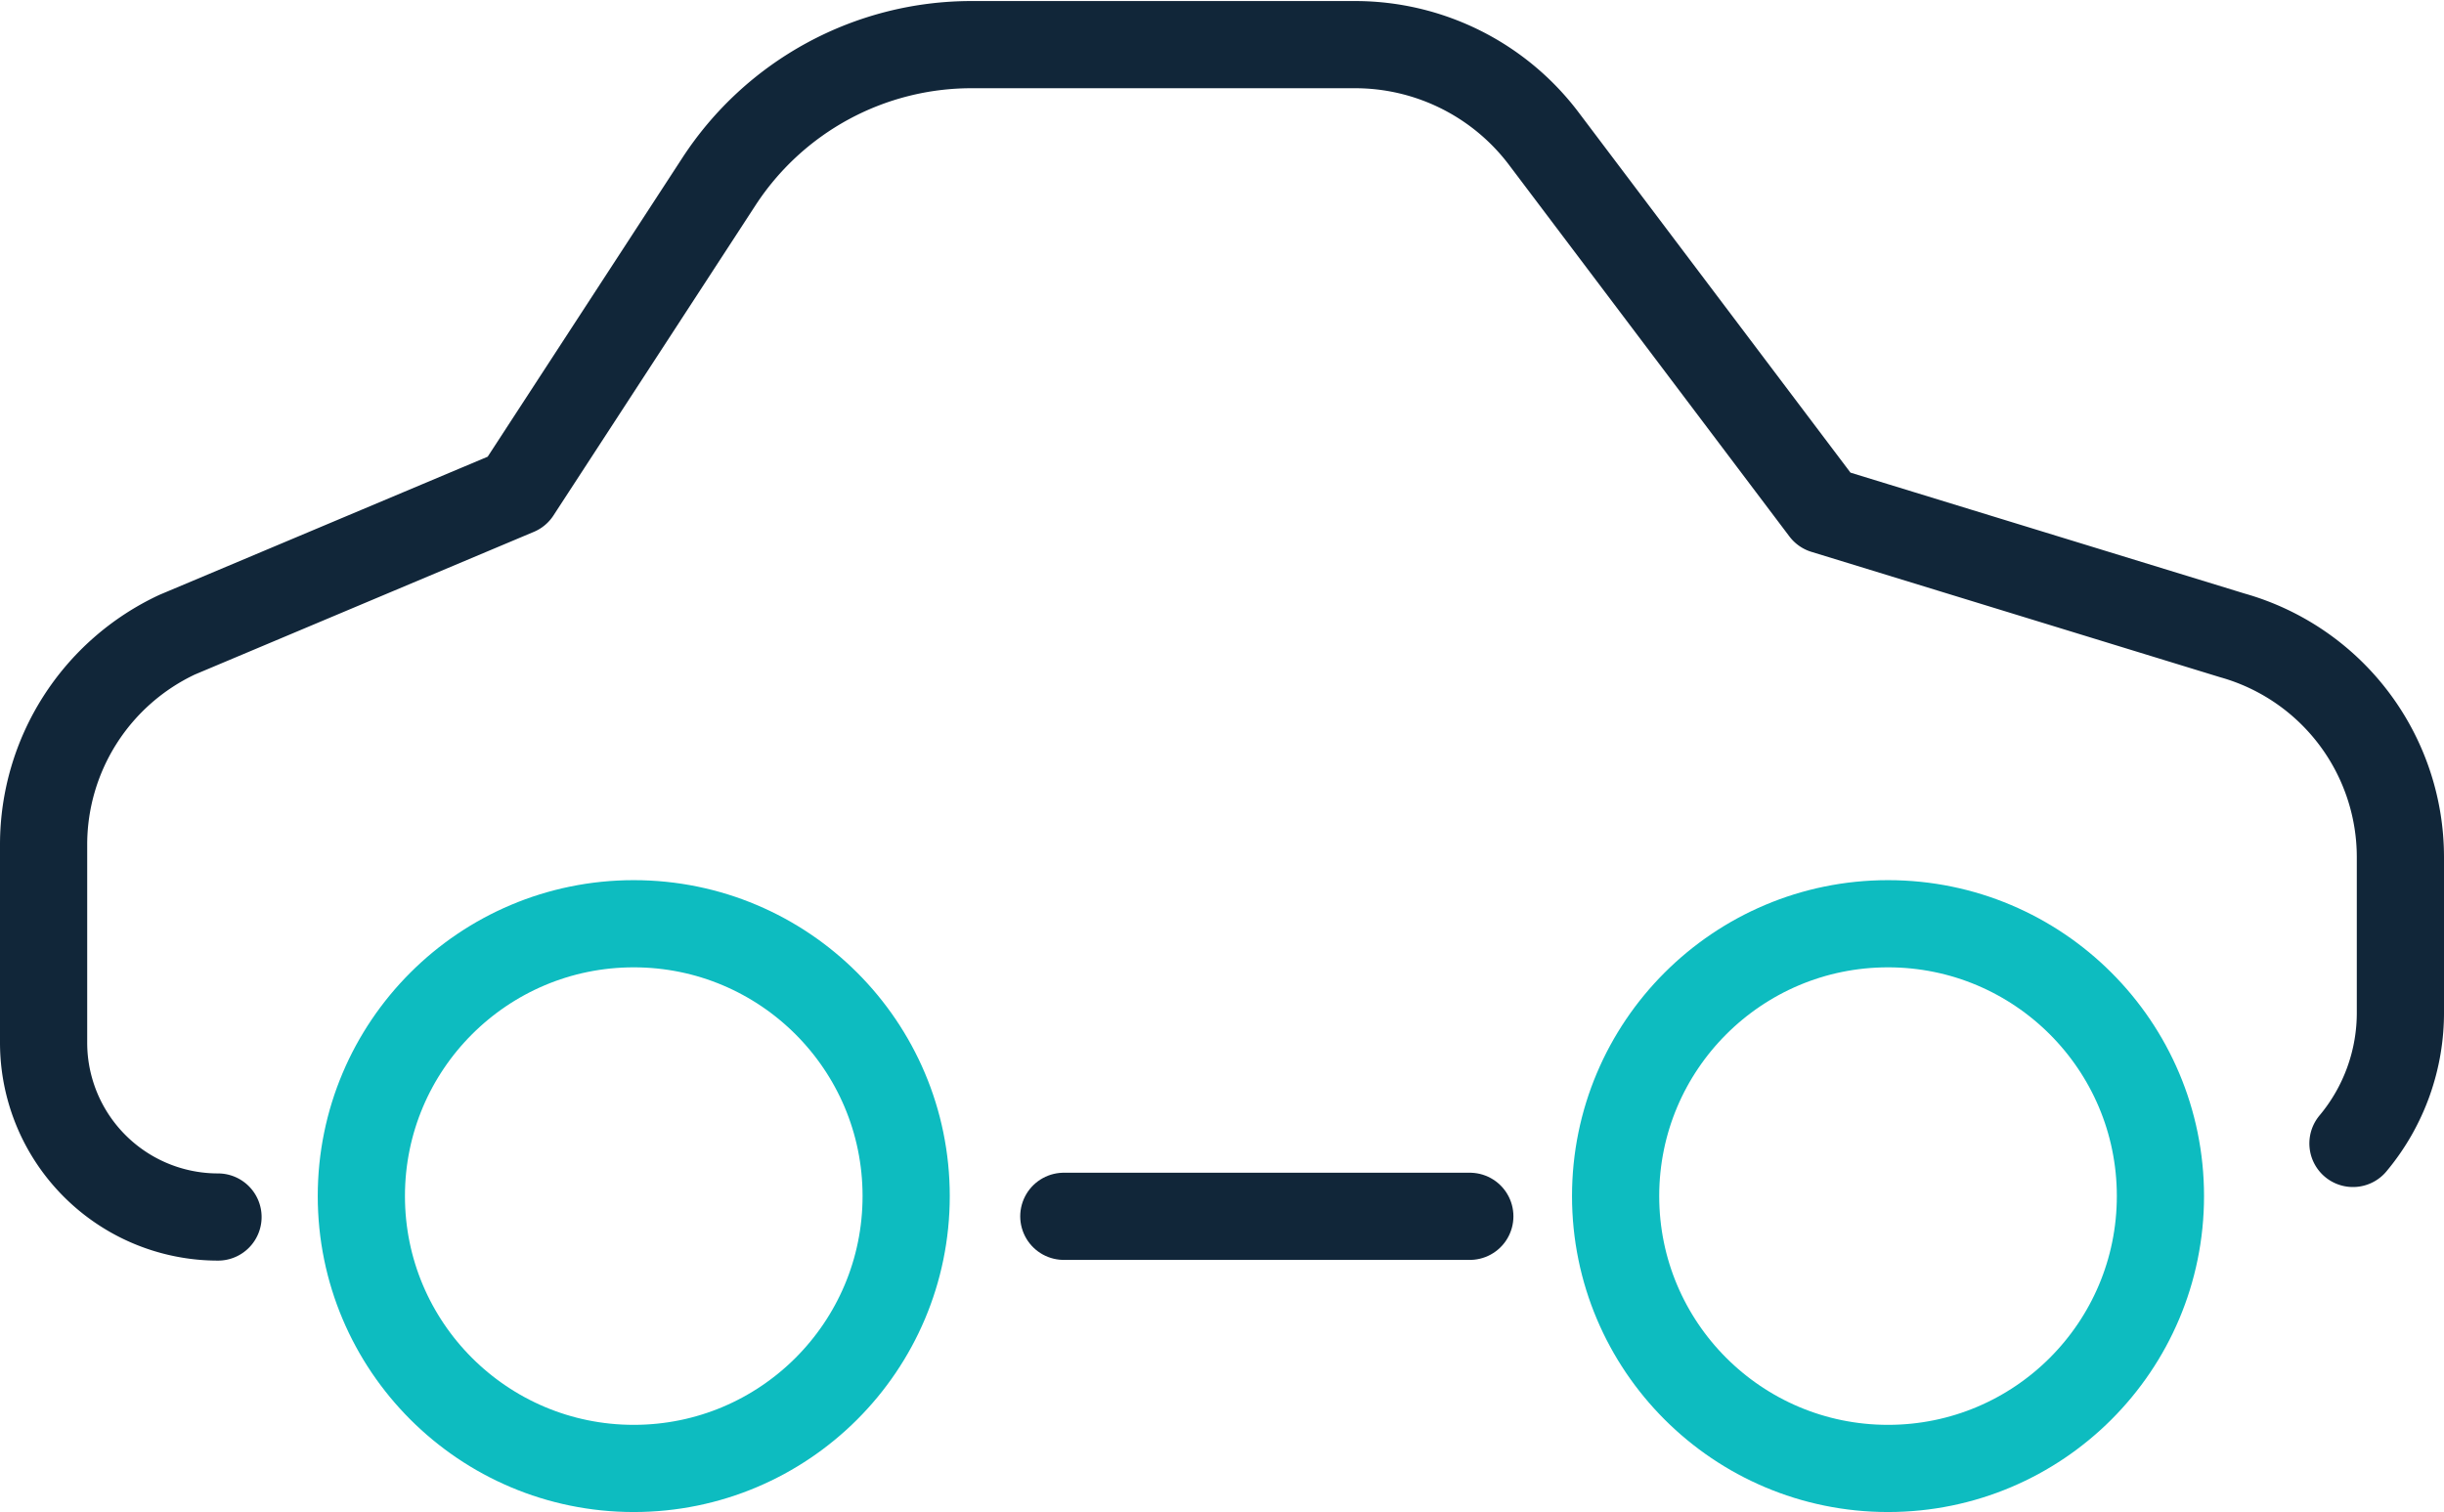 <svg xmlns="http://www.w3.org/2000/svg" viewBox="0 0 70.07 43.36"><defs><style>.cls-1,.cls-2{fill:none;stroke-linecap:round;stroke-linejoin:round;stroke-width:2.5px;}.cls-1{stroke:#112639;}.cls-2{stroke:#0dbcc0;}</style></defs><g id="Layer_2" data-name="Layer 2"><g id="Layer_1-2" data-name="Layer 1"><path class="cls-1" d="M67.46,32.79A5.84,5.84,0,0,0,68.82,29V24.58A6.61,6.61,0,0,0,64,18.22L52.3,14.63,44.28,4a6.78,6.78,0,0,0-5.43-2.72h-11a8.64,8.64,0,0,0-7.24,3.93l-5.79,8.89-9.74,4.1a6.65,6.65,0,0,0-3.83,6v5.7a5,5,0,0,0,5,5"/><line class="cls-1" x1="30.5" y1="34.88" x2="42.14" y2="34.88"/><circle class="cls-2" cx="54.13" cy="34.3" r="7.81"/><circle class="cls-2" cx="18.17" cy="34.3" r="7.81"/></g></g></svg>